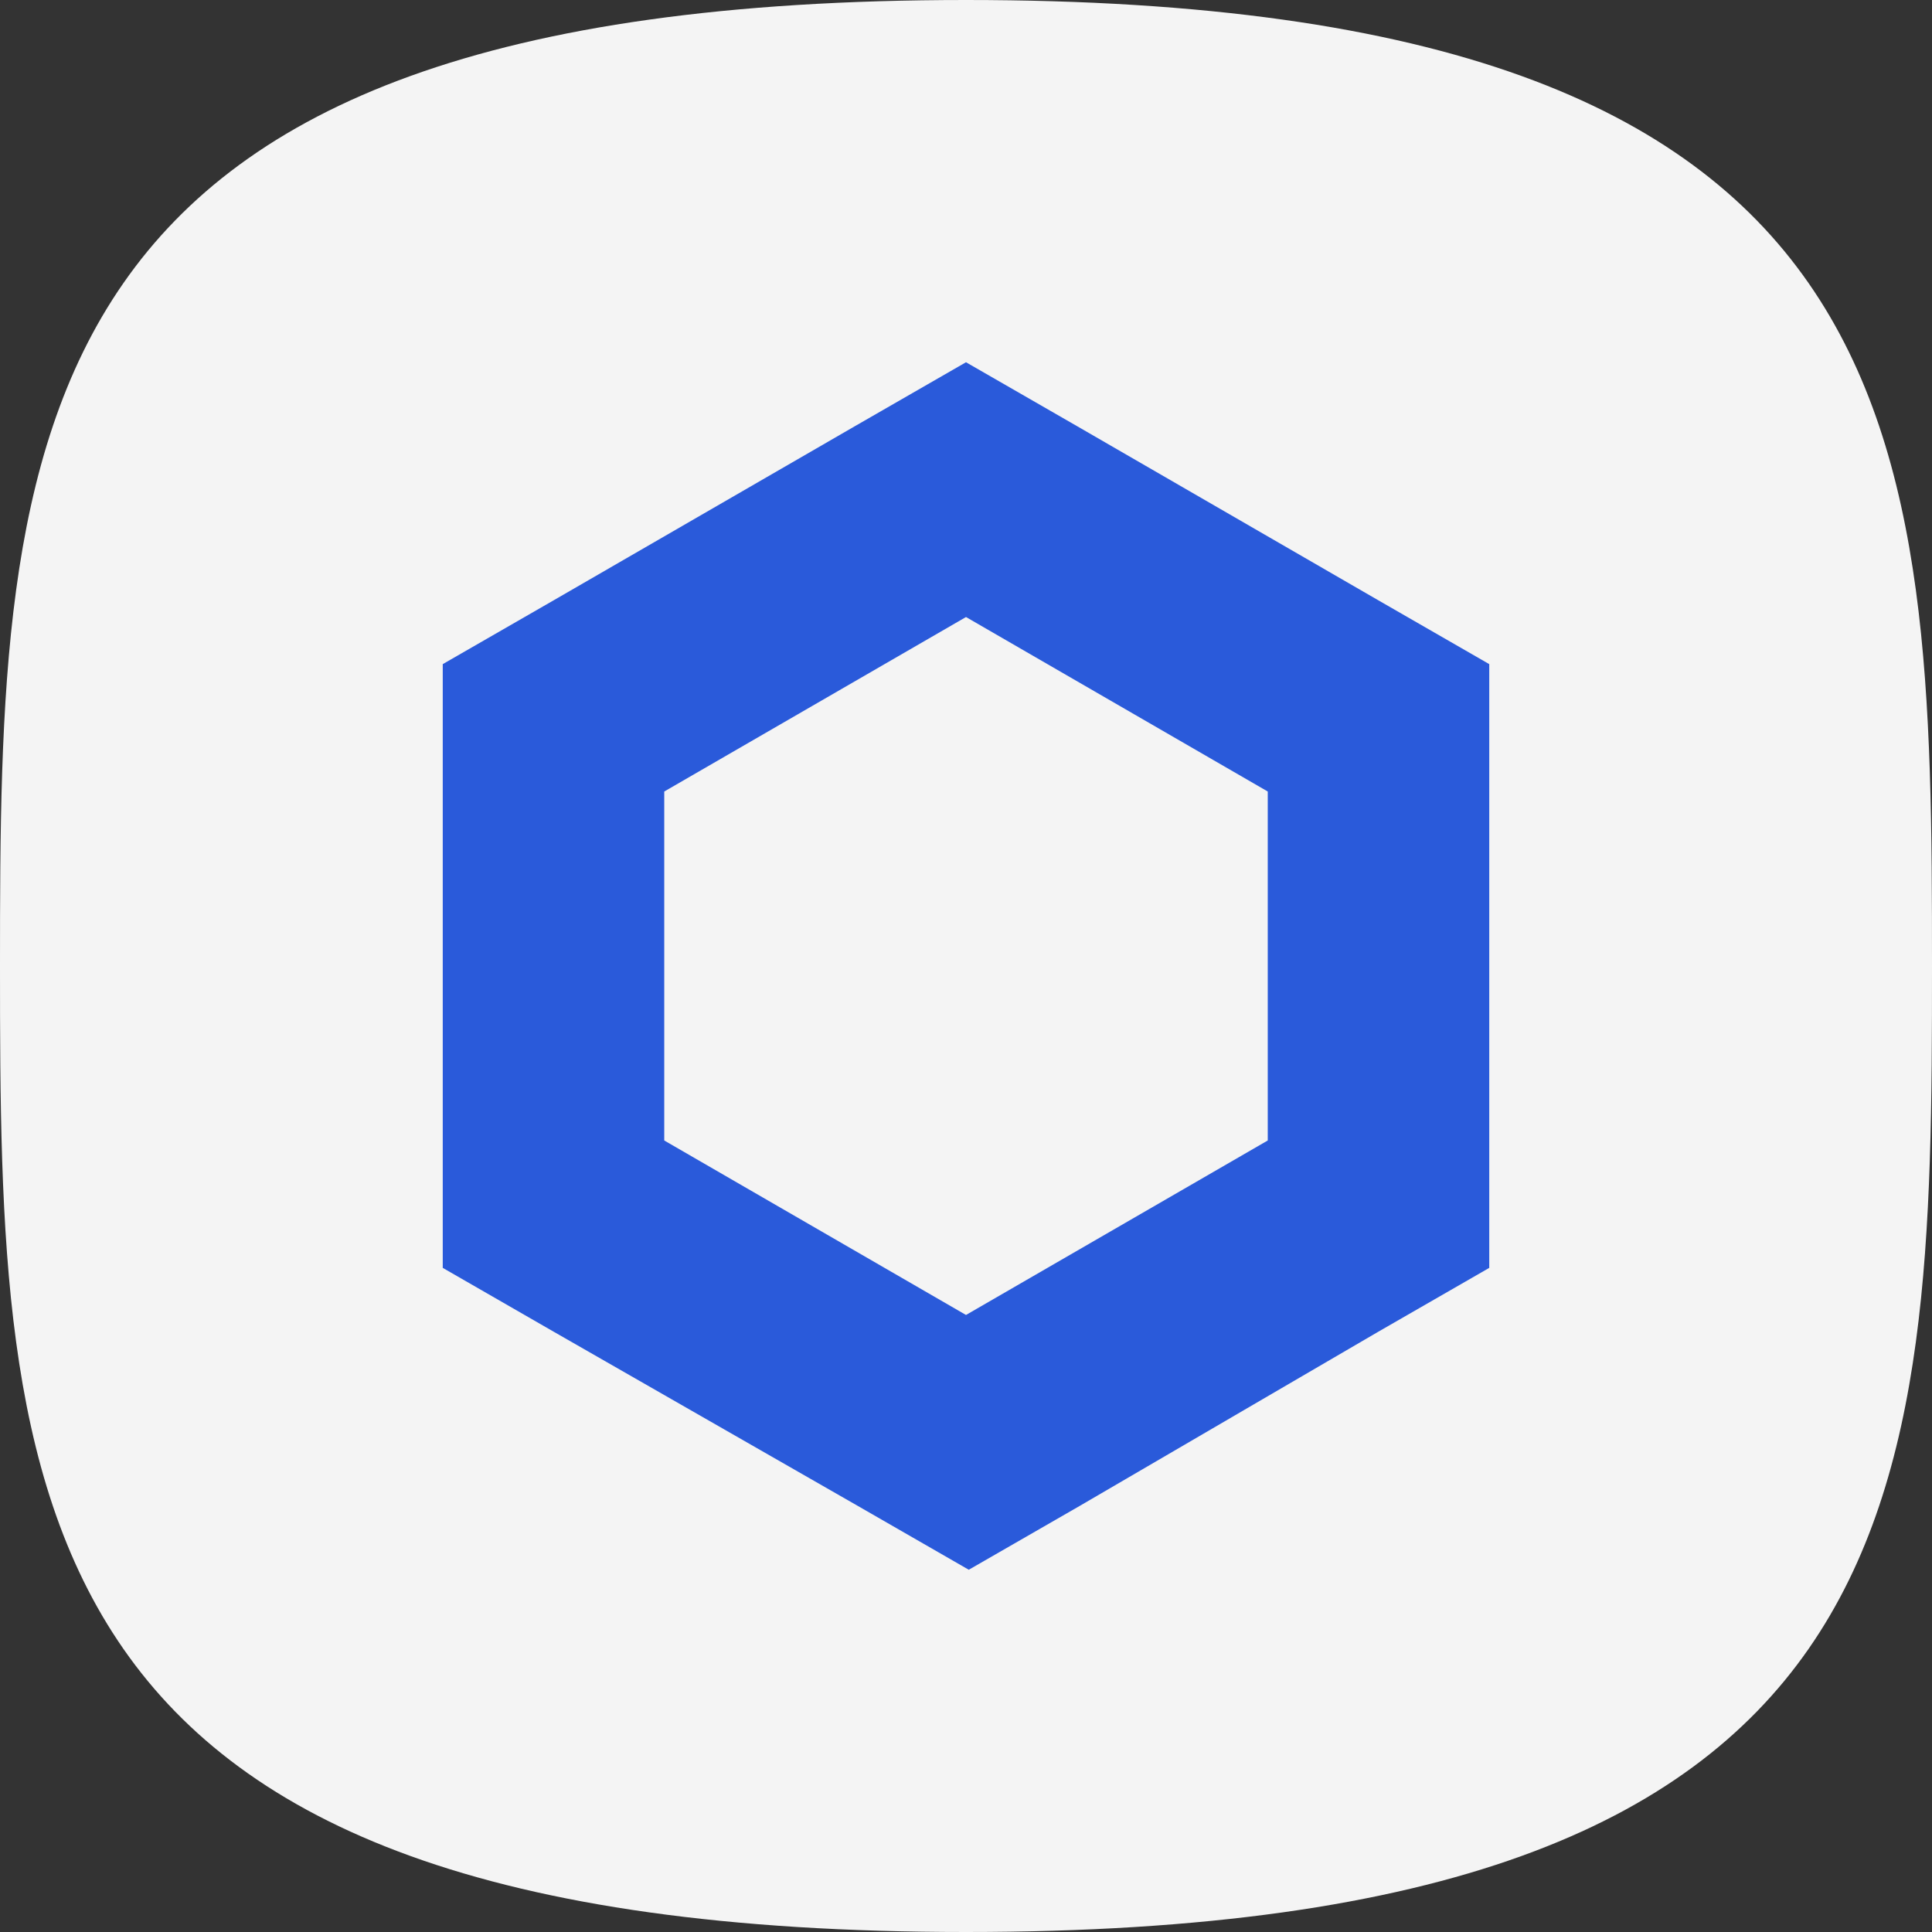 <svg width="48" height="48" viewBox="0 0 48 48" fill="none" xmlns="http://www.w3.org/2000/svg">
<rect x="0" y="0" width="48" height="48" fill="#333333" stroke="none"/>
<path d="M24 48C47.815 48 48 37.255 48 24C48 10.745 47.815 0 24 0C0.185 0 0 10.745 0 24C0 37.255 0.185 48 24 48Z" fill="#F4F4F4"/>
<path d="M24 9L21.249 10.583L13.751 14.917L11 16.5V31.5L13.751 33.083L21.317 37.417L24.069 39L26.82 37.417L34.249 33.083L37 31.5V16.5L34.249 14.917L26.751 10.583L24 9ZM16.503 28.335V19.665L24 15.33L31.497 19.665V28.335L24 32.67L16.503 28.335Z" fill="#2A5ADA"/>
</svg>
